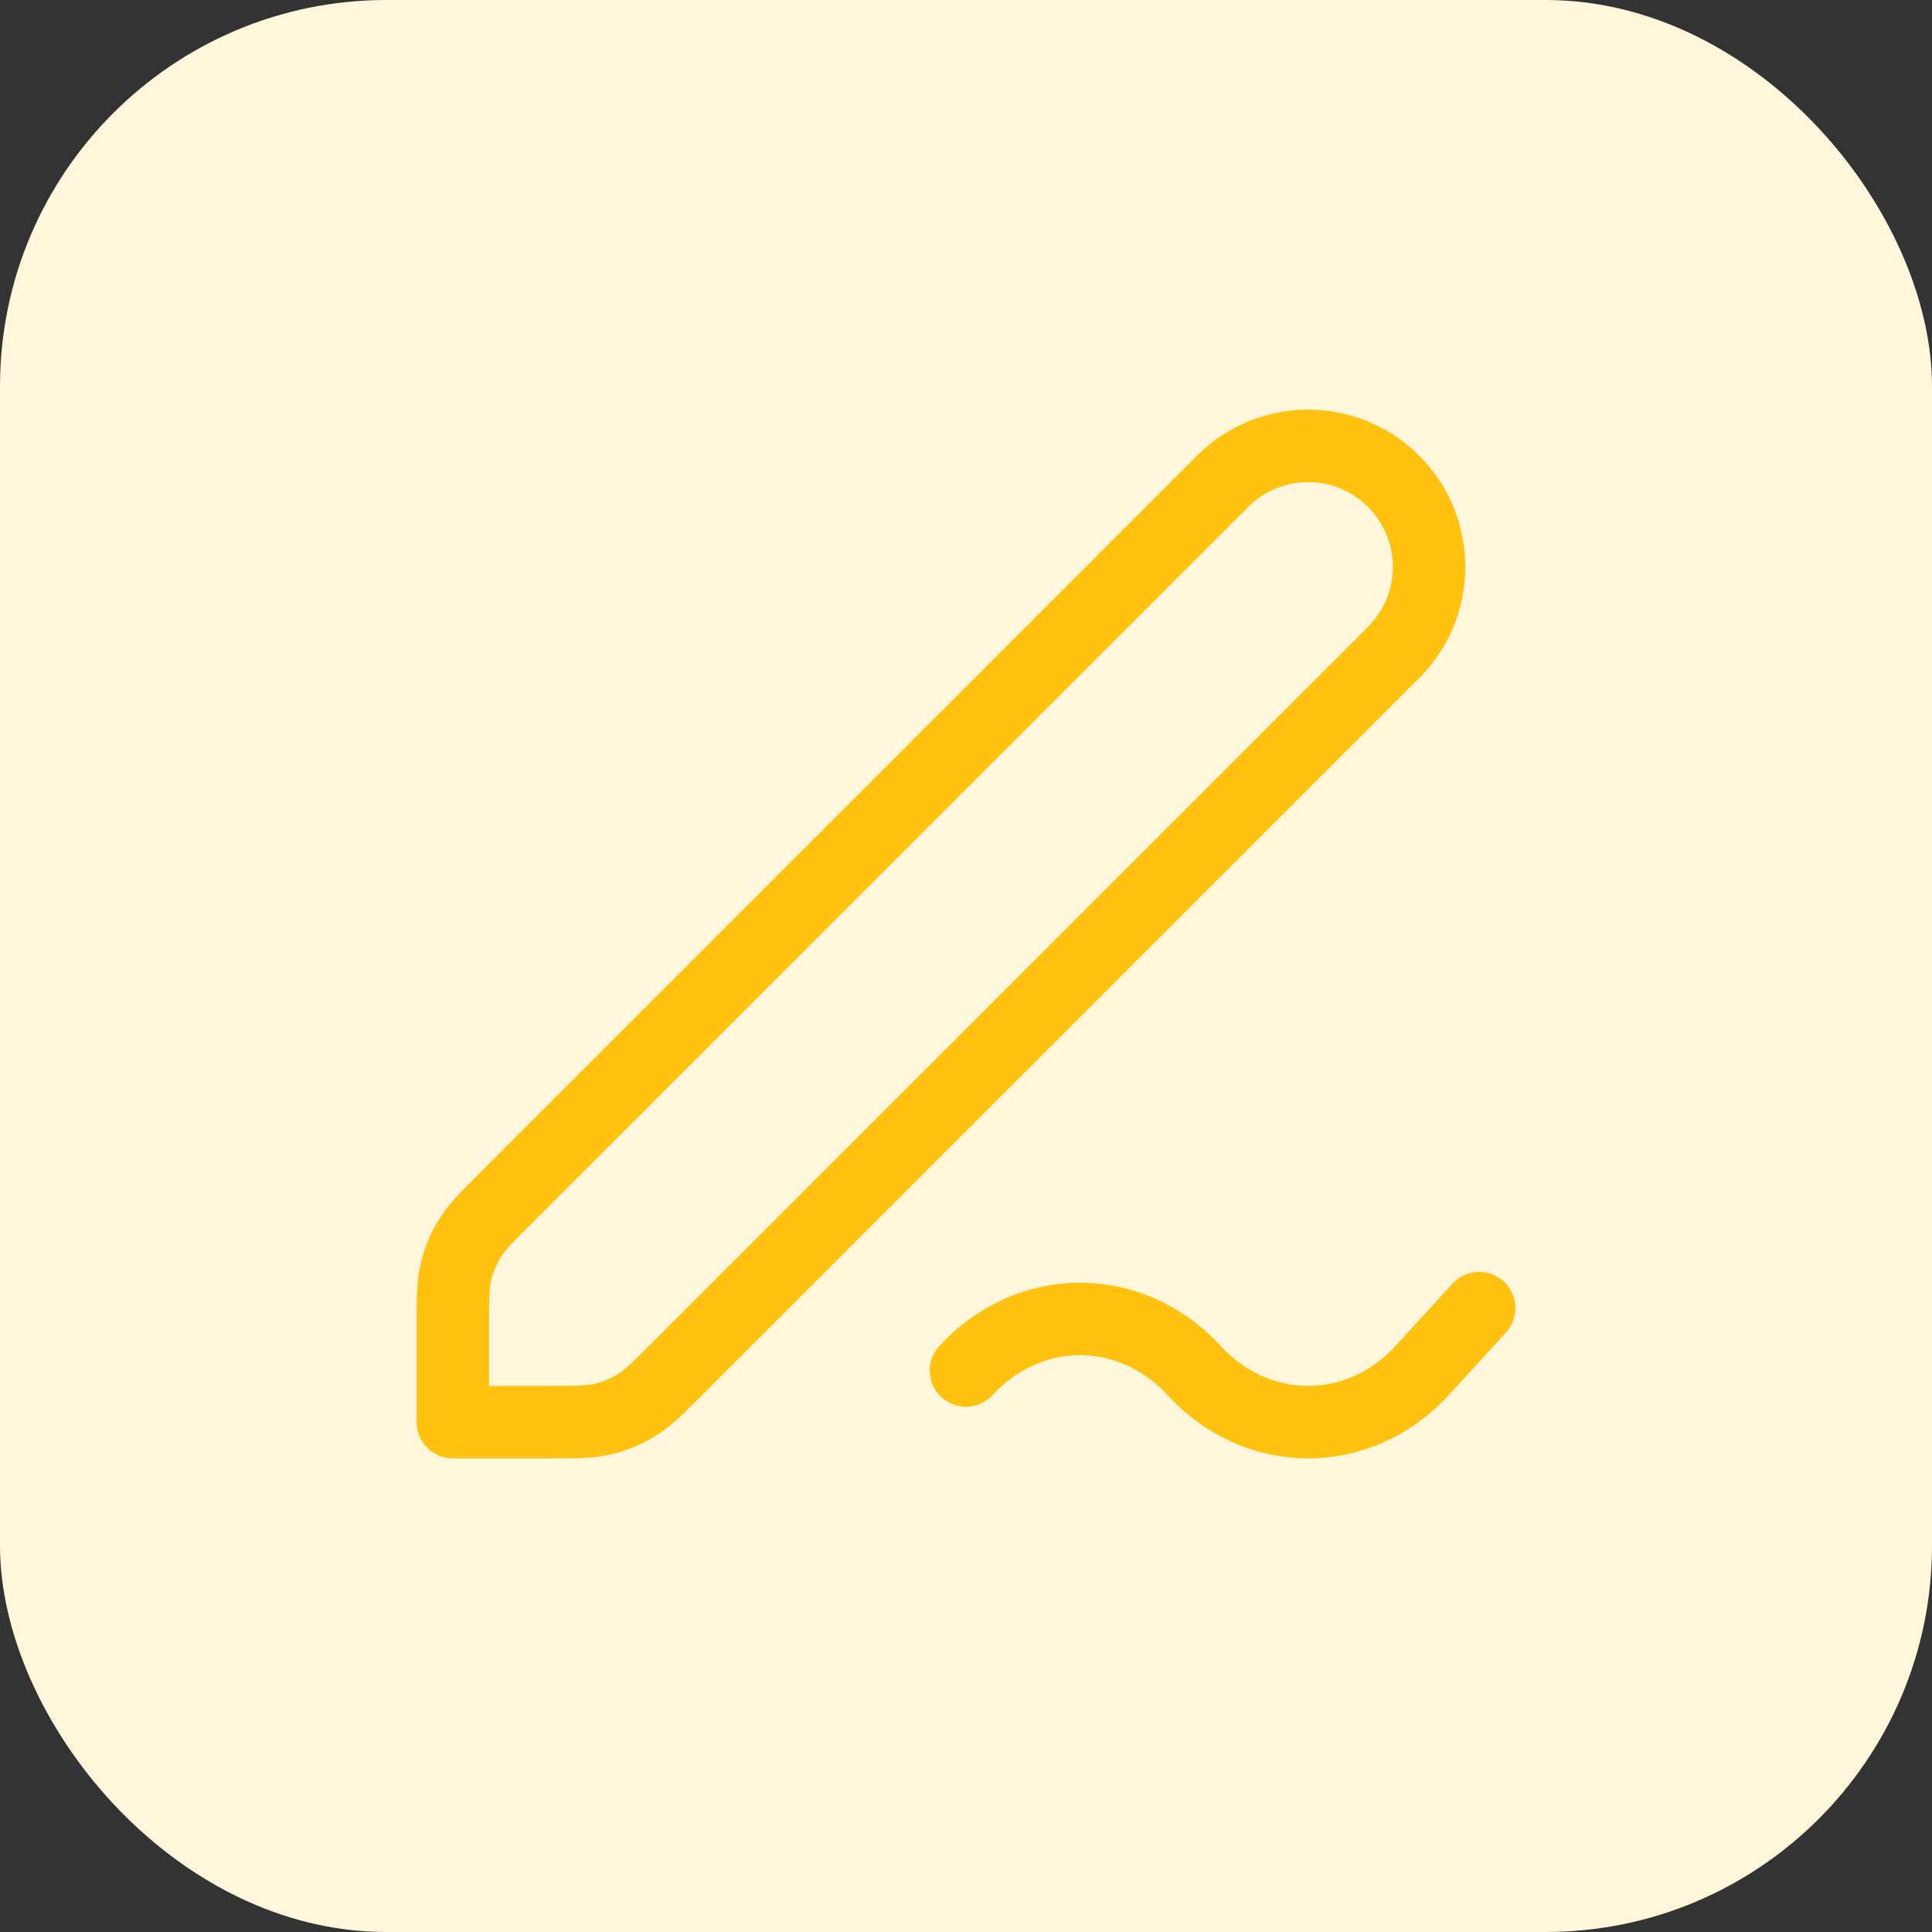 <svg width="40" height="40" viewBox="0 0 40 40" fill="none" xmlns="http://www.w3.org/2000/svg">
<rect x="0" y="0" width="40" height="40" fill="#333333" stroke="none"/>
<rect width="40" height="40" rx="8" fill="#FFF6DB"/>
<path d="M30.625 27.083L29.444 28.375C28.818 29.059 27.969 29.444 27.084 29.444C26.198 29.444 25.349 29.059 24.723 28.375C24.096 27.691 23.247 27.307 22.361 27.307C21.476 27.307 20.627 27.691 20 28.375M9.375 29.444H11.352C11.929 29.444 12.218 29.444 12.49 29.379C12.731 29.321 12.961 29.226 13.172 29.096C13.411 28.95 13.615 28.746 14.023 28.338L28.854 13.507C29.832 12.529 29.832 10.943 28.854 9.965C27.876 8.987 26.291 8.987 25.312 9.965L10.482 24.796C10.073 25.204 9.869 25.409 9.723 25.647C9.593 25.858 9.498 26.088 9.44 26.329C9.375 26.601 9.375 26.89 9.375 27.467V29.444Z" stroke="#FFC211" stroke-width="1.5" stroke-linecap="round" stroke-linejoin="round"/>
</svg>
